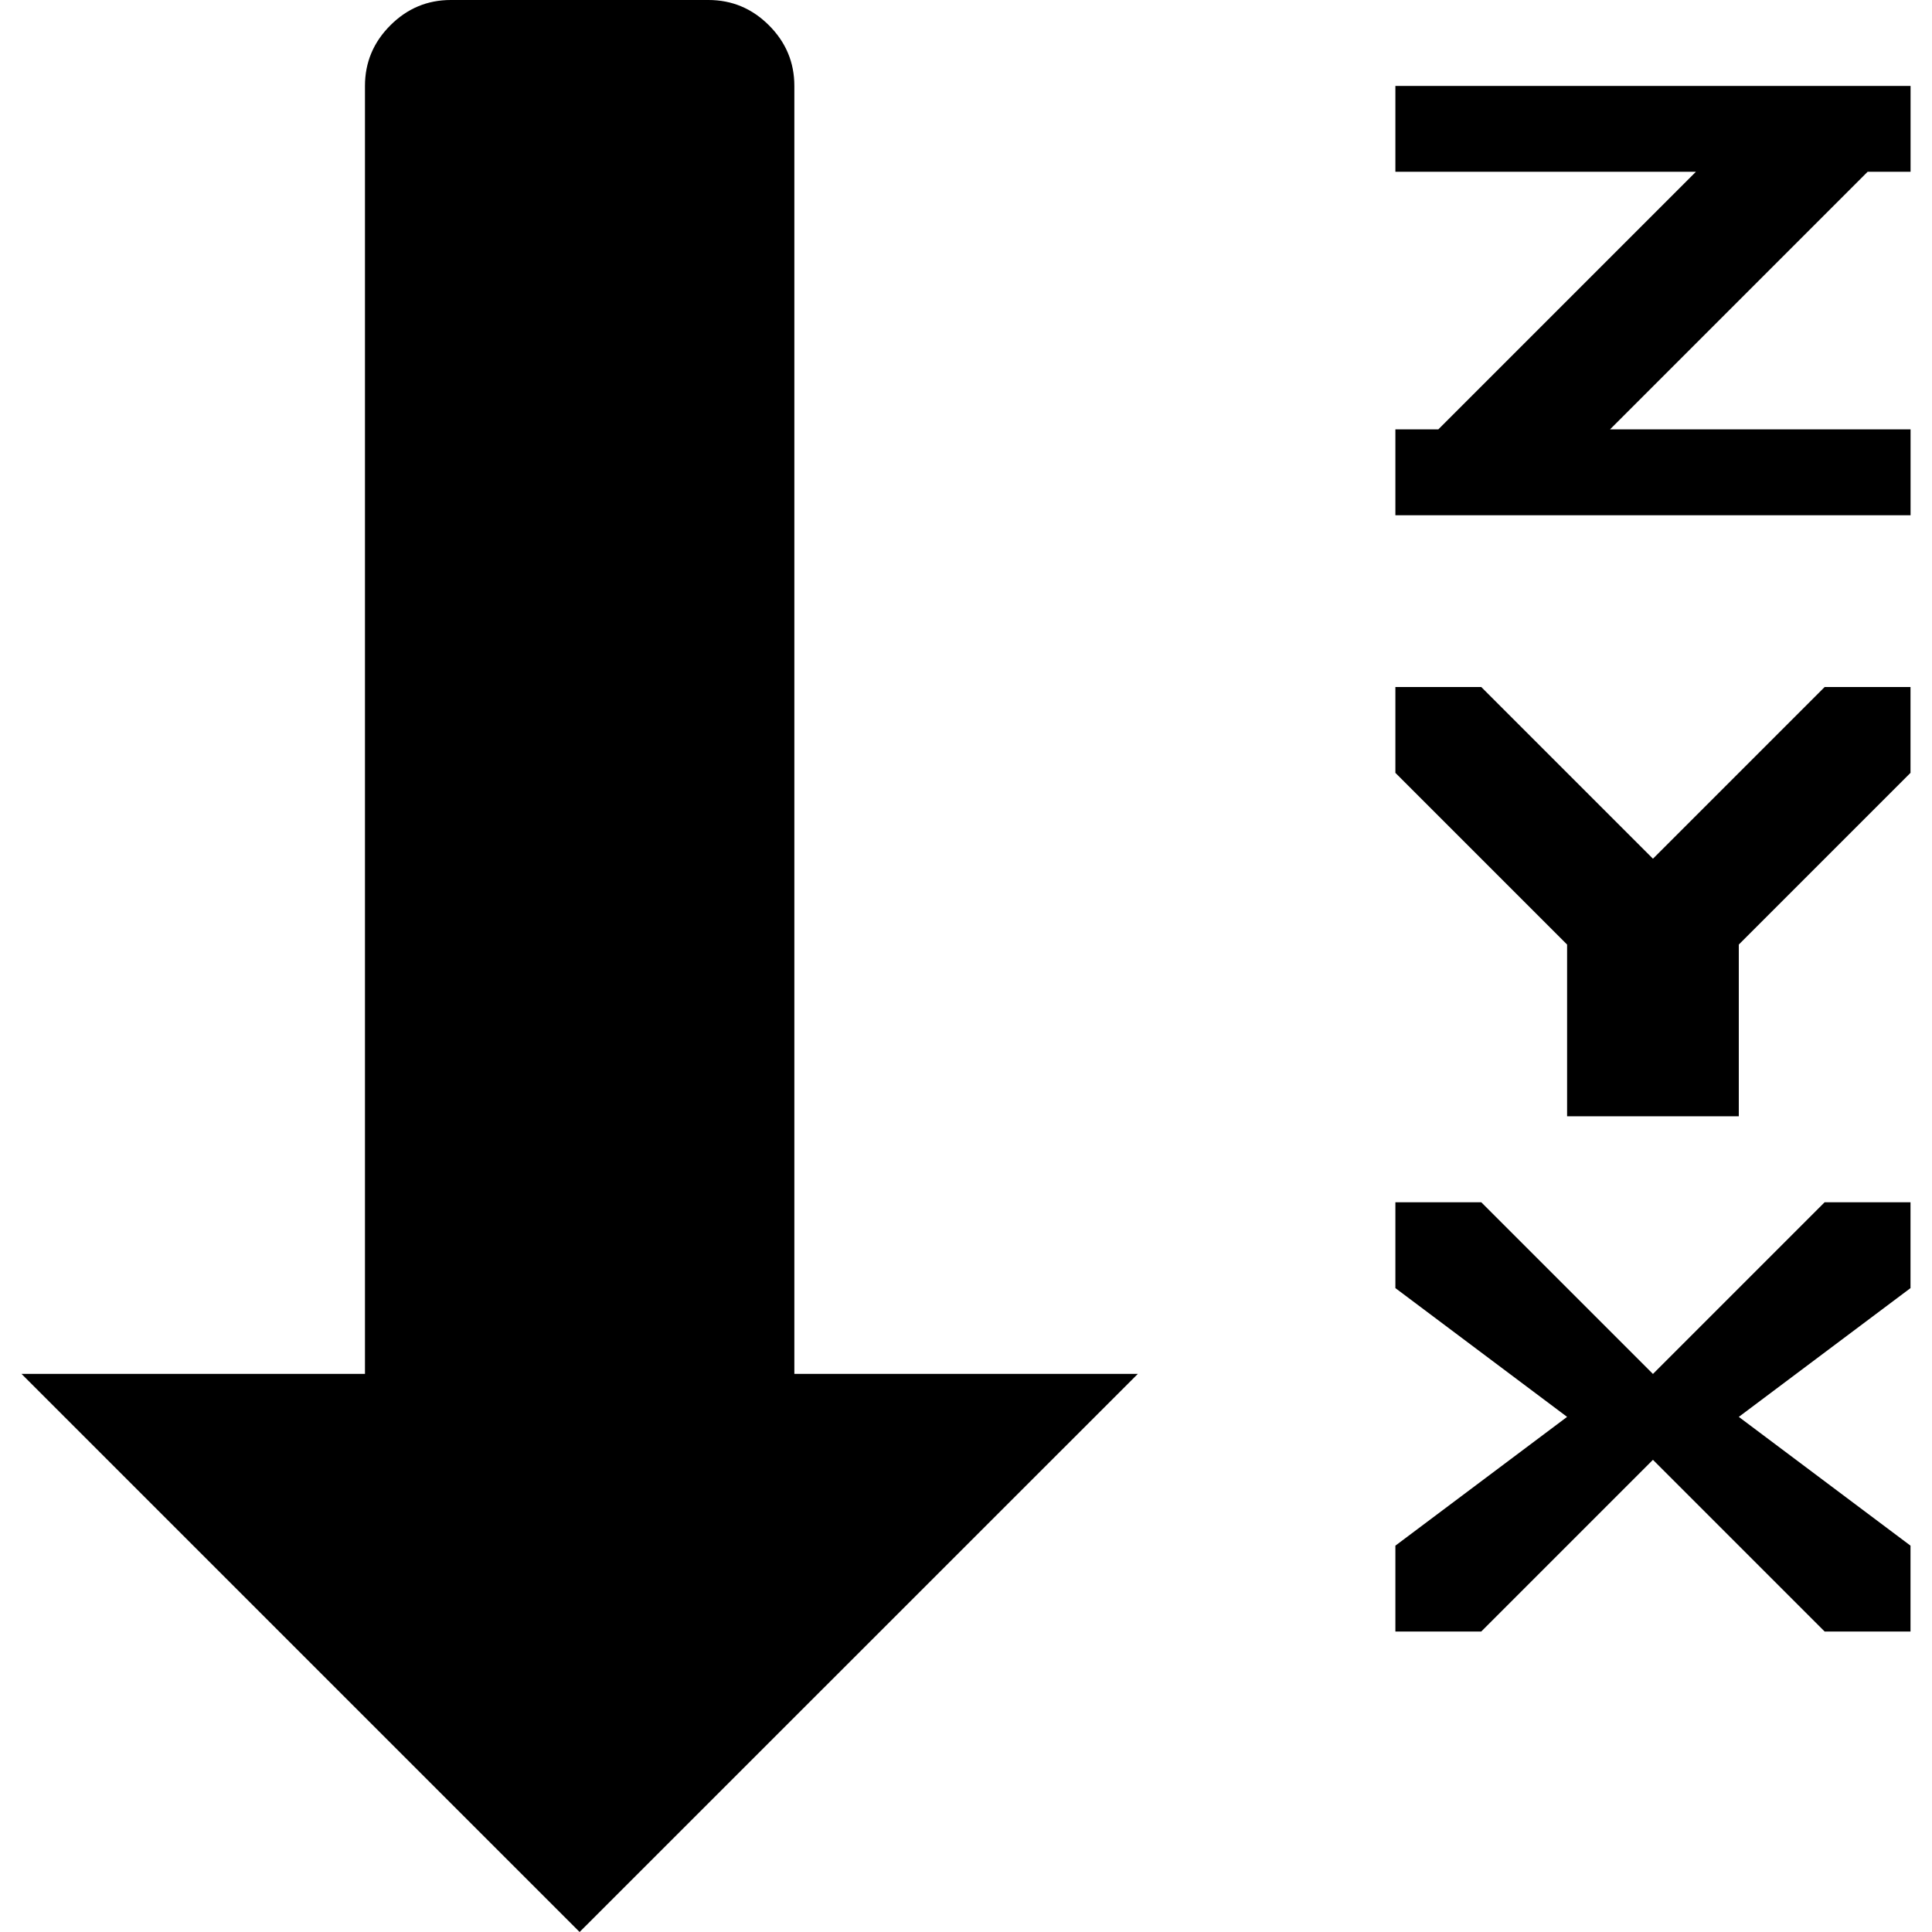 <?xml version="1.0" encoding="UTF-8" standalone="no"?>
<svg
   xmlns:dc="http://purl.org/dc/elements/1.1/"
   xmlns:cc="http://creativecommons.org/ns#"
   xmlns:rdf="http://www.w3.org/1999/02/22-rdf-syntax-ns#"
   xmlns:svg="http://www.w3.org/2000/svg"
   xmlns="http://www.w3.org/2000/svg"
   xmlns:sodipodi="http://sodipodi.sourceforge.net/DTD/sodipodi-0.dtd"
   xmlns:inkscape="http://www.inkscape.org/namespaces/inkscape"
   version="1.1"
   width="32px"
   height="32px"
   id="svg2985"
   inkscape:version="0.91 r13725"
   sodipodi:docname="sort_by_alphabet_alt.svg">
  <defs
     id="defs2993" />
  <sodipodi:namedview
     pagecolor="#ffffff"
     bordercolor="#666666"
     borderopacity="1"
     objecttolerance="10"
     gridtolerance="10"
     guidetolerance="10"
     inkscape:pageopacity="0"
     inkscape:pageshadow="2"
     inkscape:window-width="1920"
     inkscape:window-height="1028"
     id="namedview2991"
     showgrid="false"
     inkscape:zoom="7.375"
     inkscape:cx="-23.322034"
     inkscape:cy="16"
     inkscape:window-x="-8"
     inkscape:window-y="-8"
     inkscape:window-maximized="1"
     inkscape:current-layer="svg2985" />
  <g
     id="g2987"
     transform="matrix(0.014,0,0,-0.014,-2.111,34.717)" />
  <path
     d="m 0.356,22.756 5.689,0 0,-21.333 q 0,-0.583 0.42,-1.003 Q 6.884,0 7.467,0 l 4.267,0 q 0.583,0 1.003,0.42 0.42,0.42 0.42,1.003 l 0,21.333 5.689,0 L 9.6,32 Z m 22.756,4.267 0,-1.422 2.844,-2.133 -2.844,-2.133 0,-1.422 1.422,0 2.844,2.844 2.844,-2.844 1.422,0 0,1.422 -2.844,2.133 2.844,2.133 0,1.422 -1.422,0 -2.844,-2.844 -2.844,2.844 -1.422,0 z m 0,-14.222 0,-1.422 1.422,0 2.844,2.844 2.844,-2.844 1.422,0 0,1.422 -2.844,2.844 0,2.844 -2.844,0 0,-2.844 z m 0,-4.267 8.533,0 0,-1.422 -4.978,0 4.267,-4.267 0.711,0 0,-1.422 -8.533,0 0,1.422 4.978,0 -4.267,4.267 -0.711,0 0,1.422 z"
     id="path2989"
     inkscape:connector-curvature="0" />
</svg>
